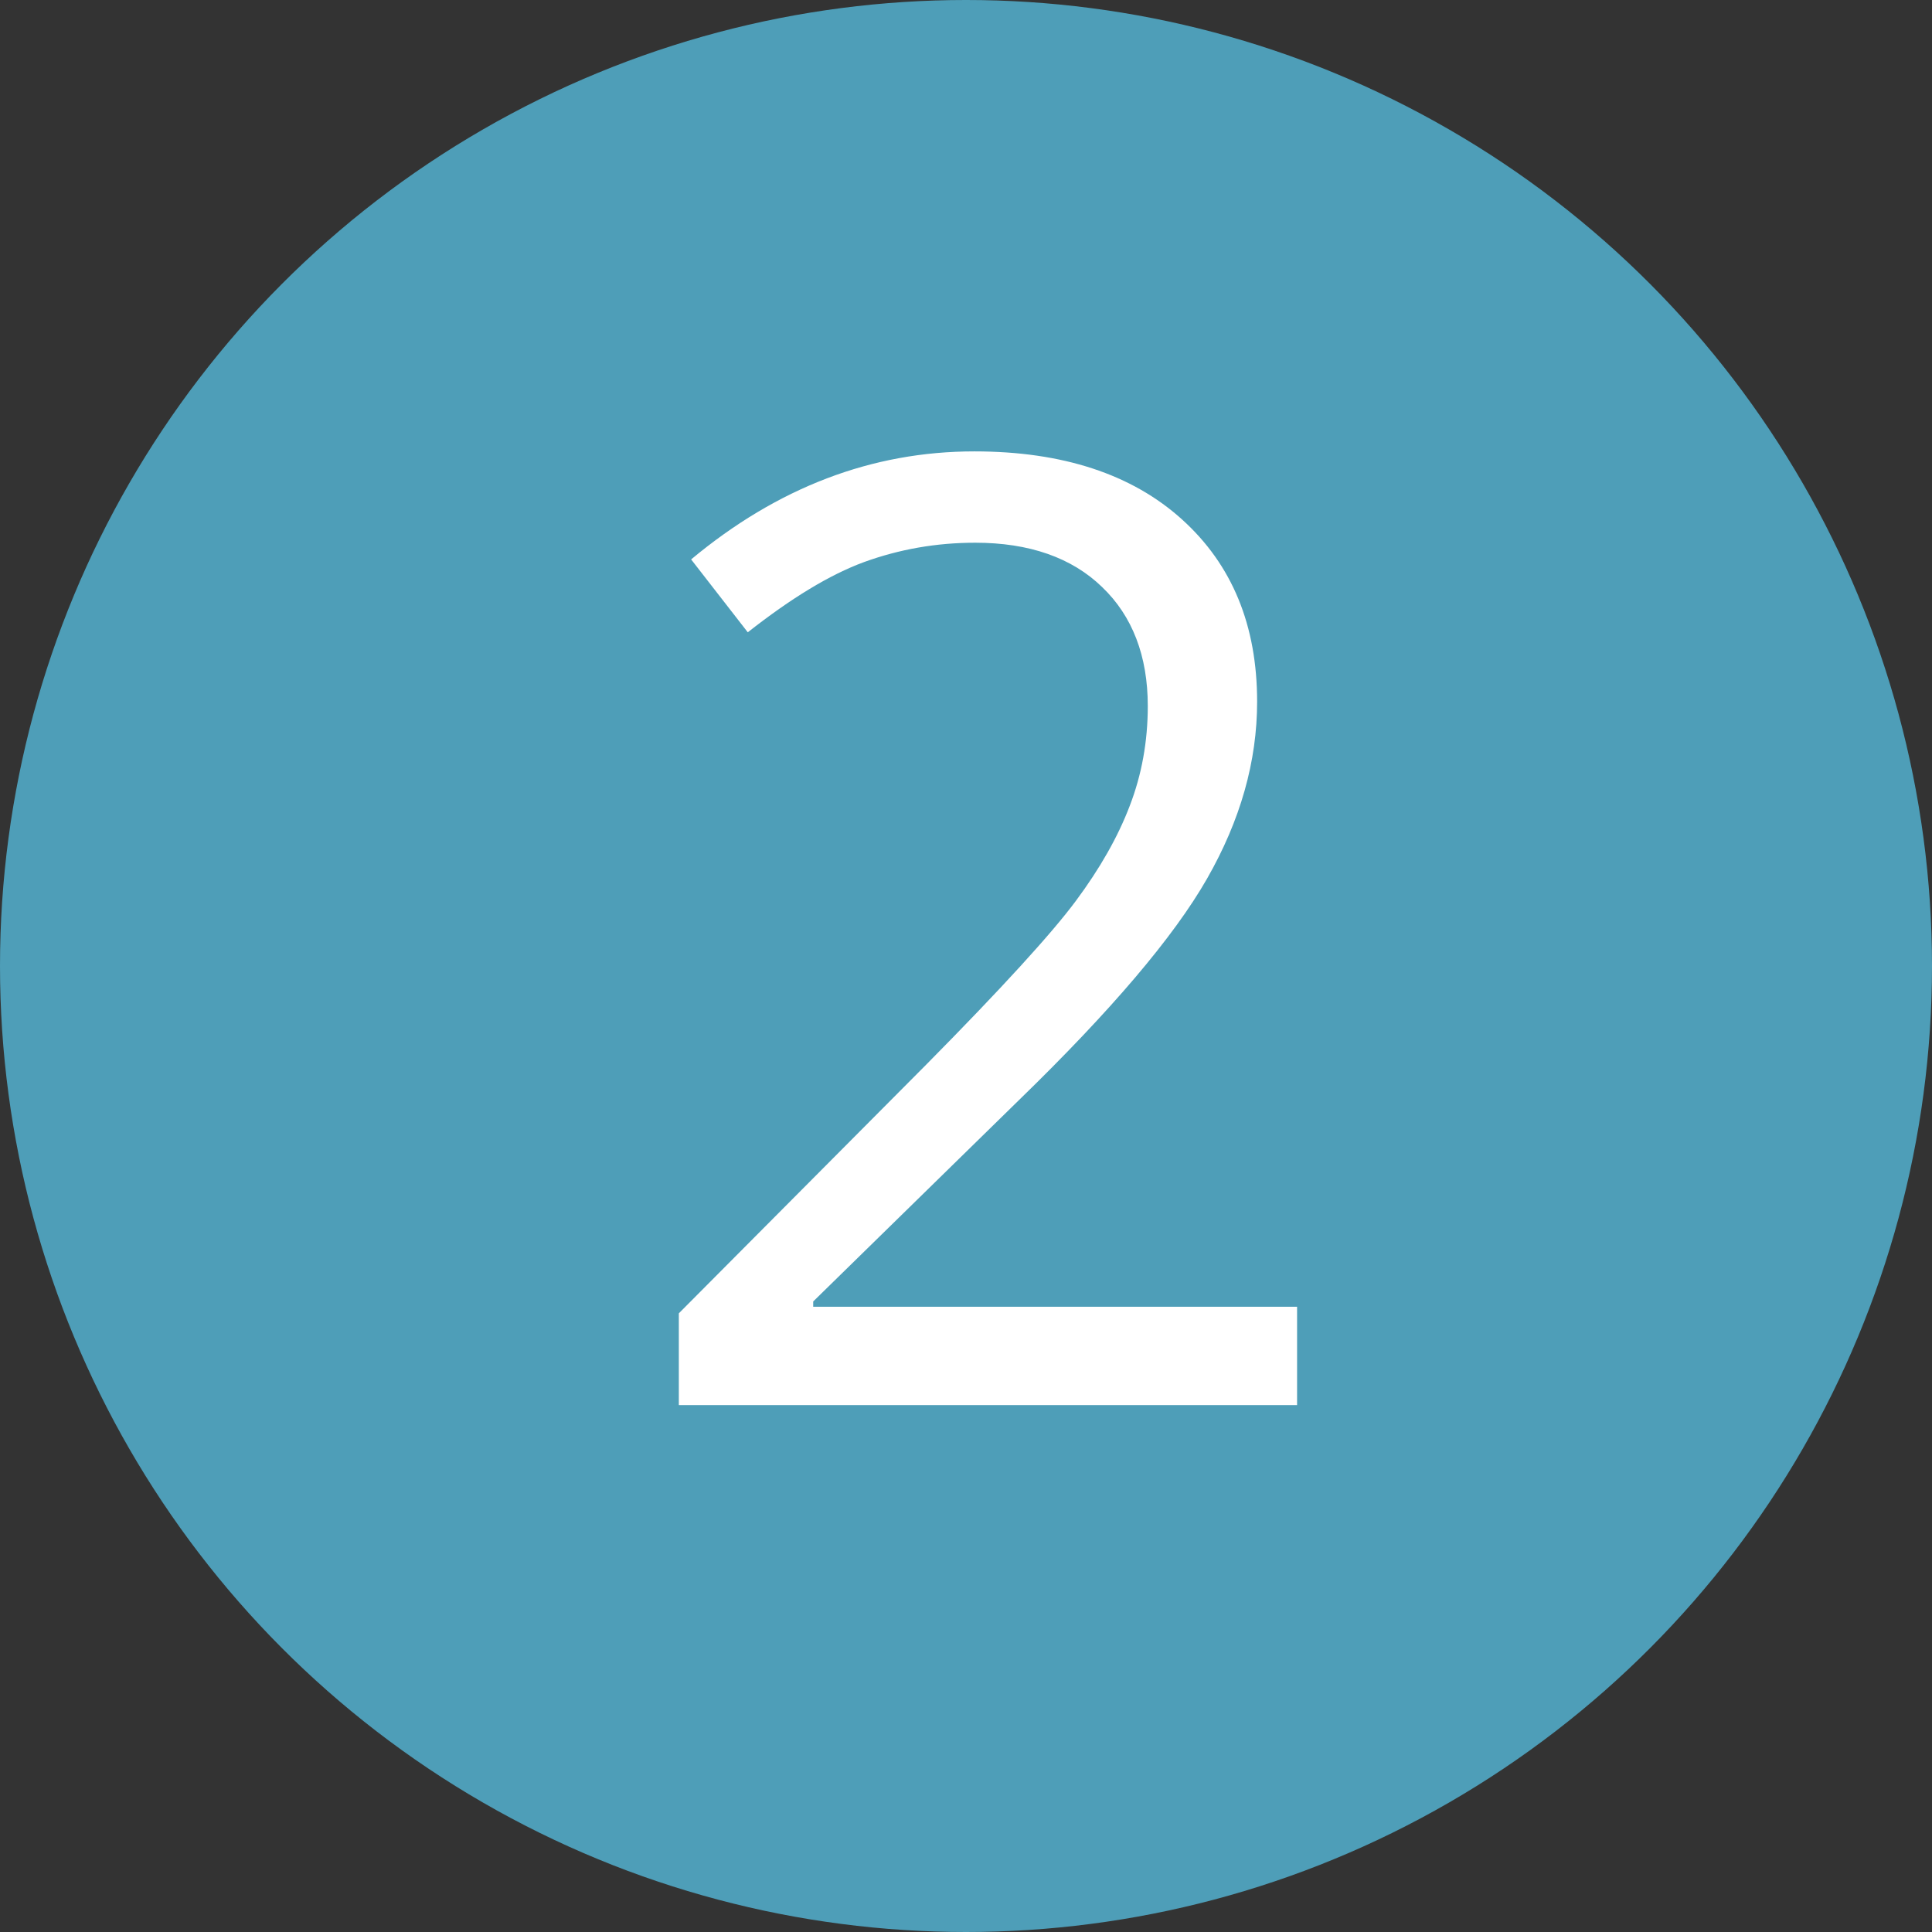 <?xml version="1.0" encoding="UTF-8"?><svg id="Layer_2" xmlns="http://www.w3.org/2000/svg" viewBox="0 0 44 44"><rect x="0" y="0" width="44" height="44" fill="#333333" stroke="none"/><defs><style>.cls-1{fill:#fff;}.cls-2{fill:#4e9eb8;}</style></defs><g id="Layer_1-2"><circle class="cls-2" cx="22" cy="22" r="22"/><path class="cls-1" d="M29.54,32H15.46v-2.09l5.64-5.67c1.72-1.74,2.85-2.98,3.4-3.72,.55-.74,.96-1.46,1.23-2.17,.27-.7,.41-1.46,.41-2.27,0-1.14-.35-2.05-1.04-2.71-.69-.67-1.66-1.01-2.89-1.01-.89,0-1.73,.15-2.53,.44-.79,.29-1.67,.83-2.65,1.6l-1.29-1.66c1.97-1.64,4.12-2.46,6.45-2.46,2.01,0,3.59,.52,4.73,1.55,1.14,1.03,1.71,2.41,1.71,4.15,0,1.36-.38,2.7-1.14,4.03-.76,1.33-2.19,3.01-4.28,5.04l-4.69,4.59v.12h11.02v2.26Z"/></g></svg>